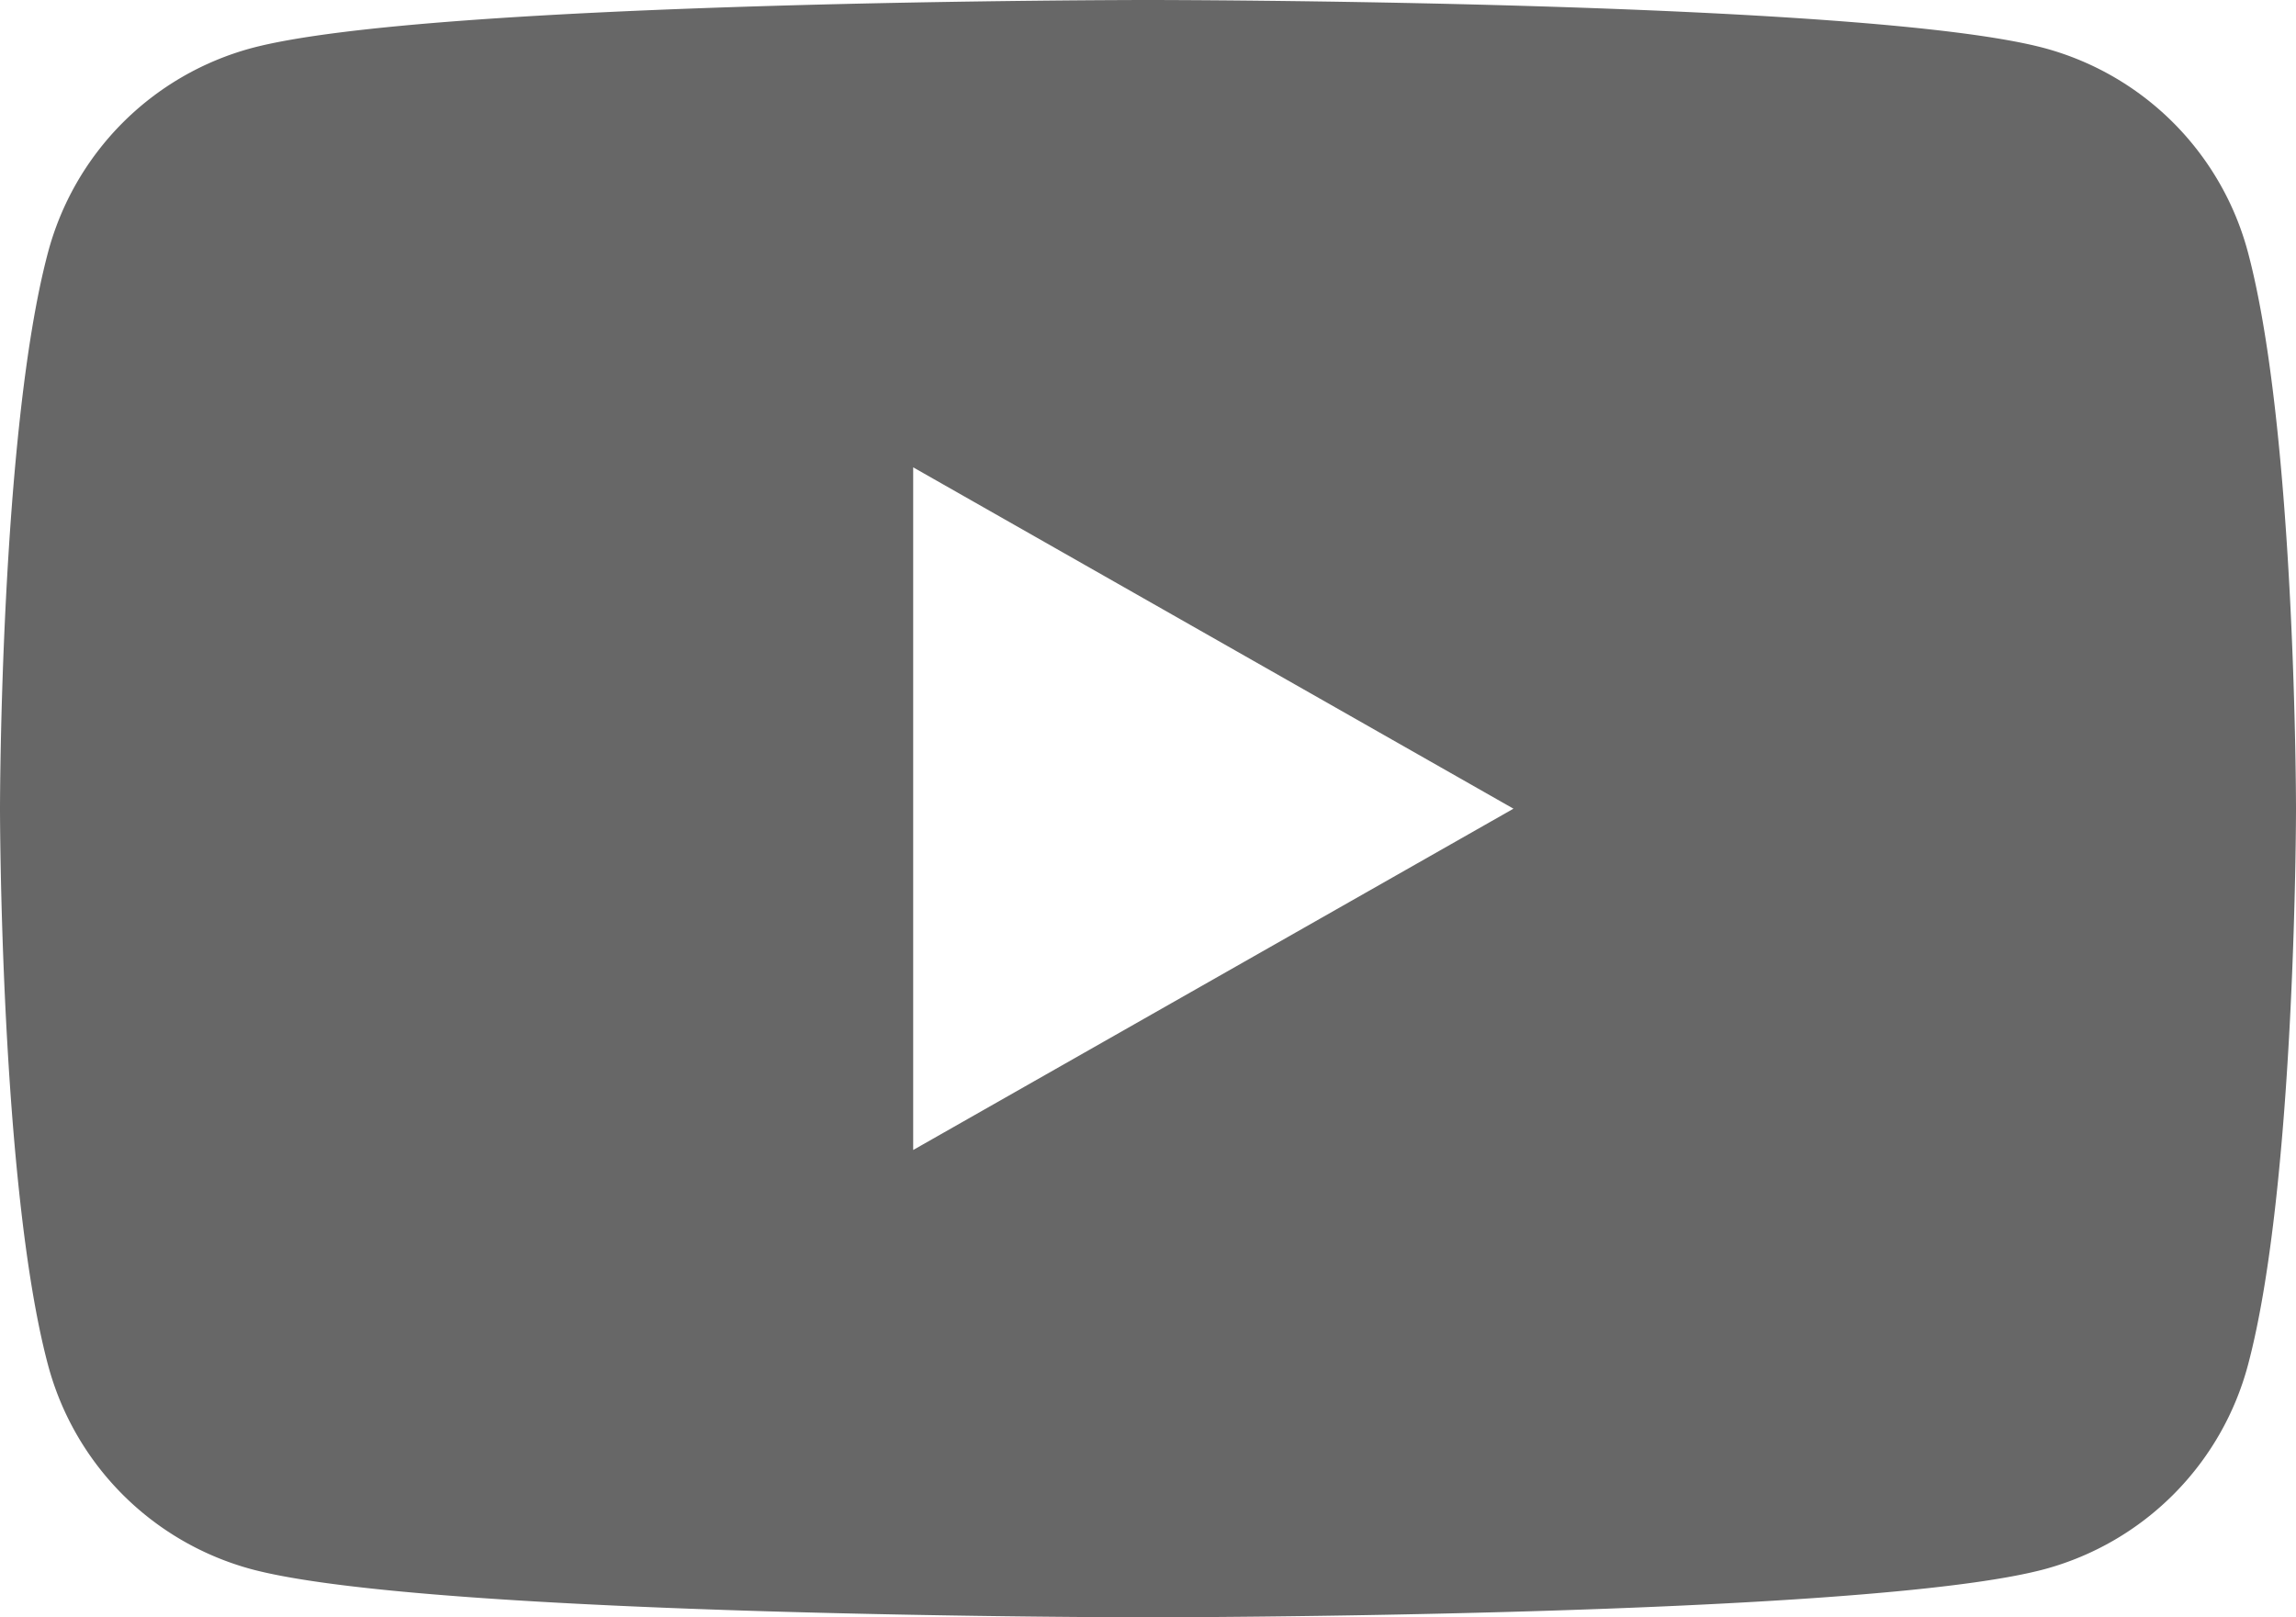 <svg xmlns="http://www.w3.org/2000/svg" width="45.898" height="32.337" viewBox="0 0 45.898 32.337">
  <path id="youtube" d="M18.255,22.993V9.344l12,6.825ZM44.939,5.05A5.767,5.767,0,0,0,40.881.965C37.3,0,22.949,0,22.949,0S8.6,0,5.017.965A5.767,5.767,0,0,0,.959,5.05C0,8.652,0,16.169,0,16.169s0,7.516.959,11.119a5.768,5.768,0,0,0,4.058,4.084c3.579.965,17.932.965,17.932.965s14.353,0,17.932-.965a5.768,5.768,0,0,0,4.058-4.084c.959-3.6.959-11.119.959-11.119s0-7.517-.959-11.119" fill="#676767"/>
</svg>

